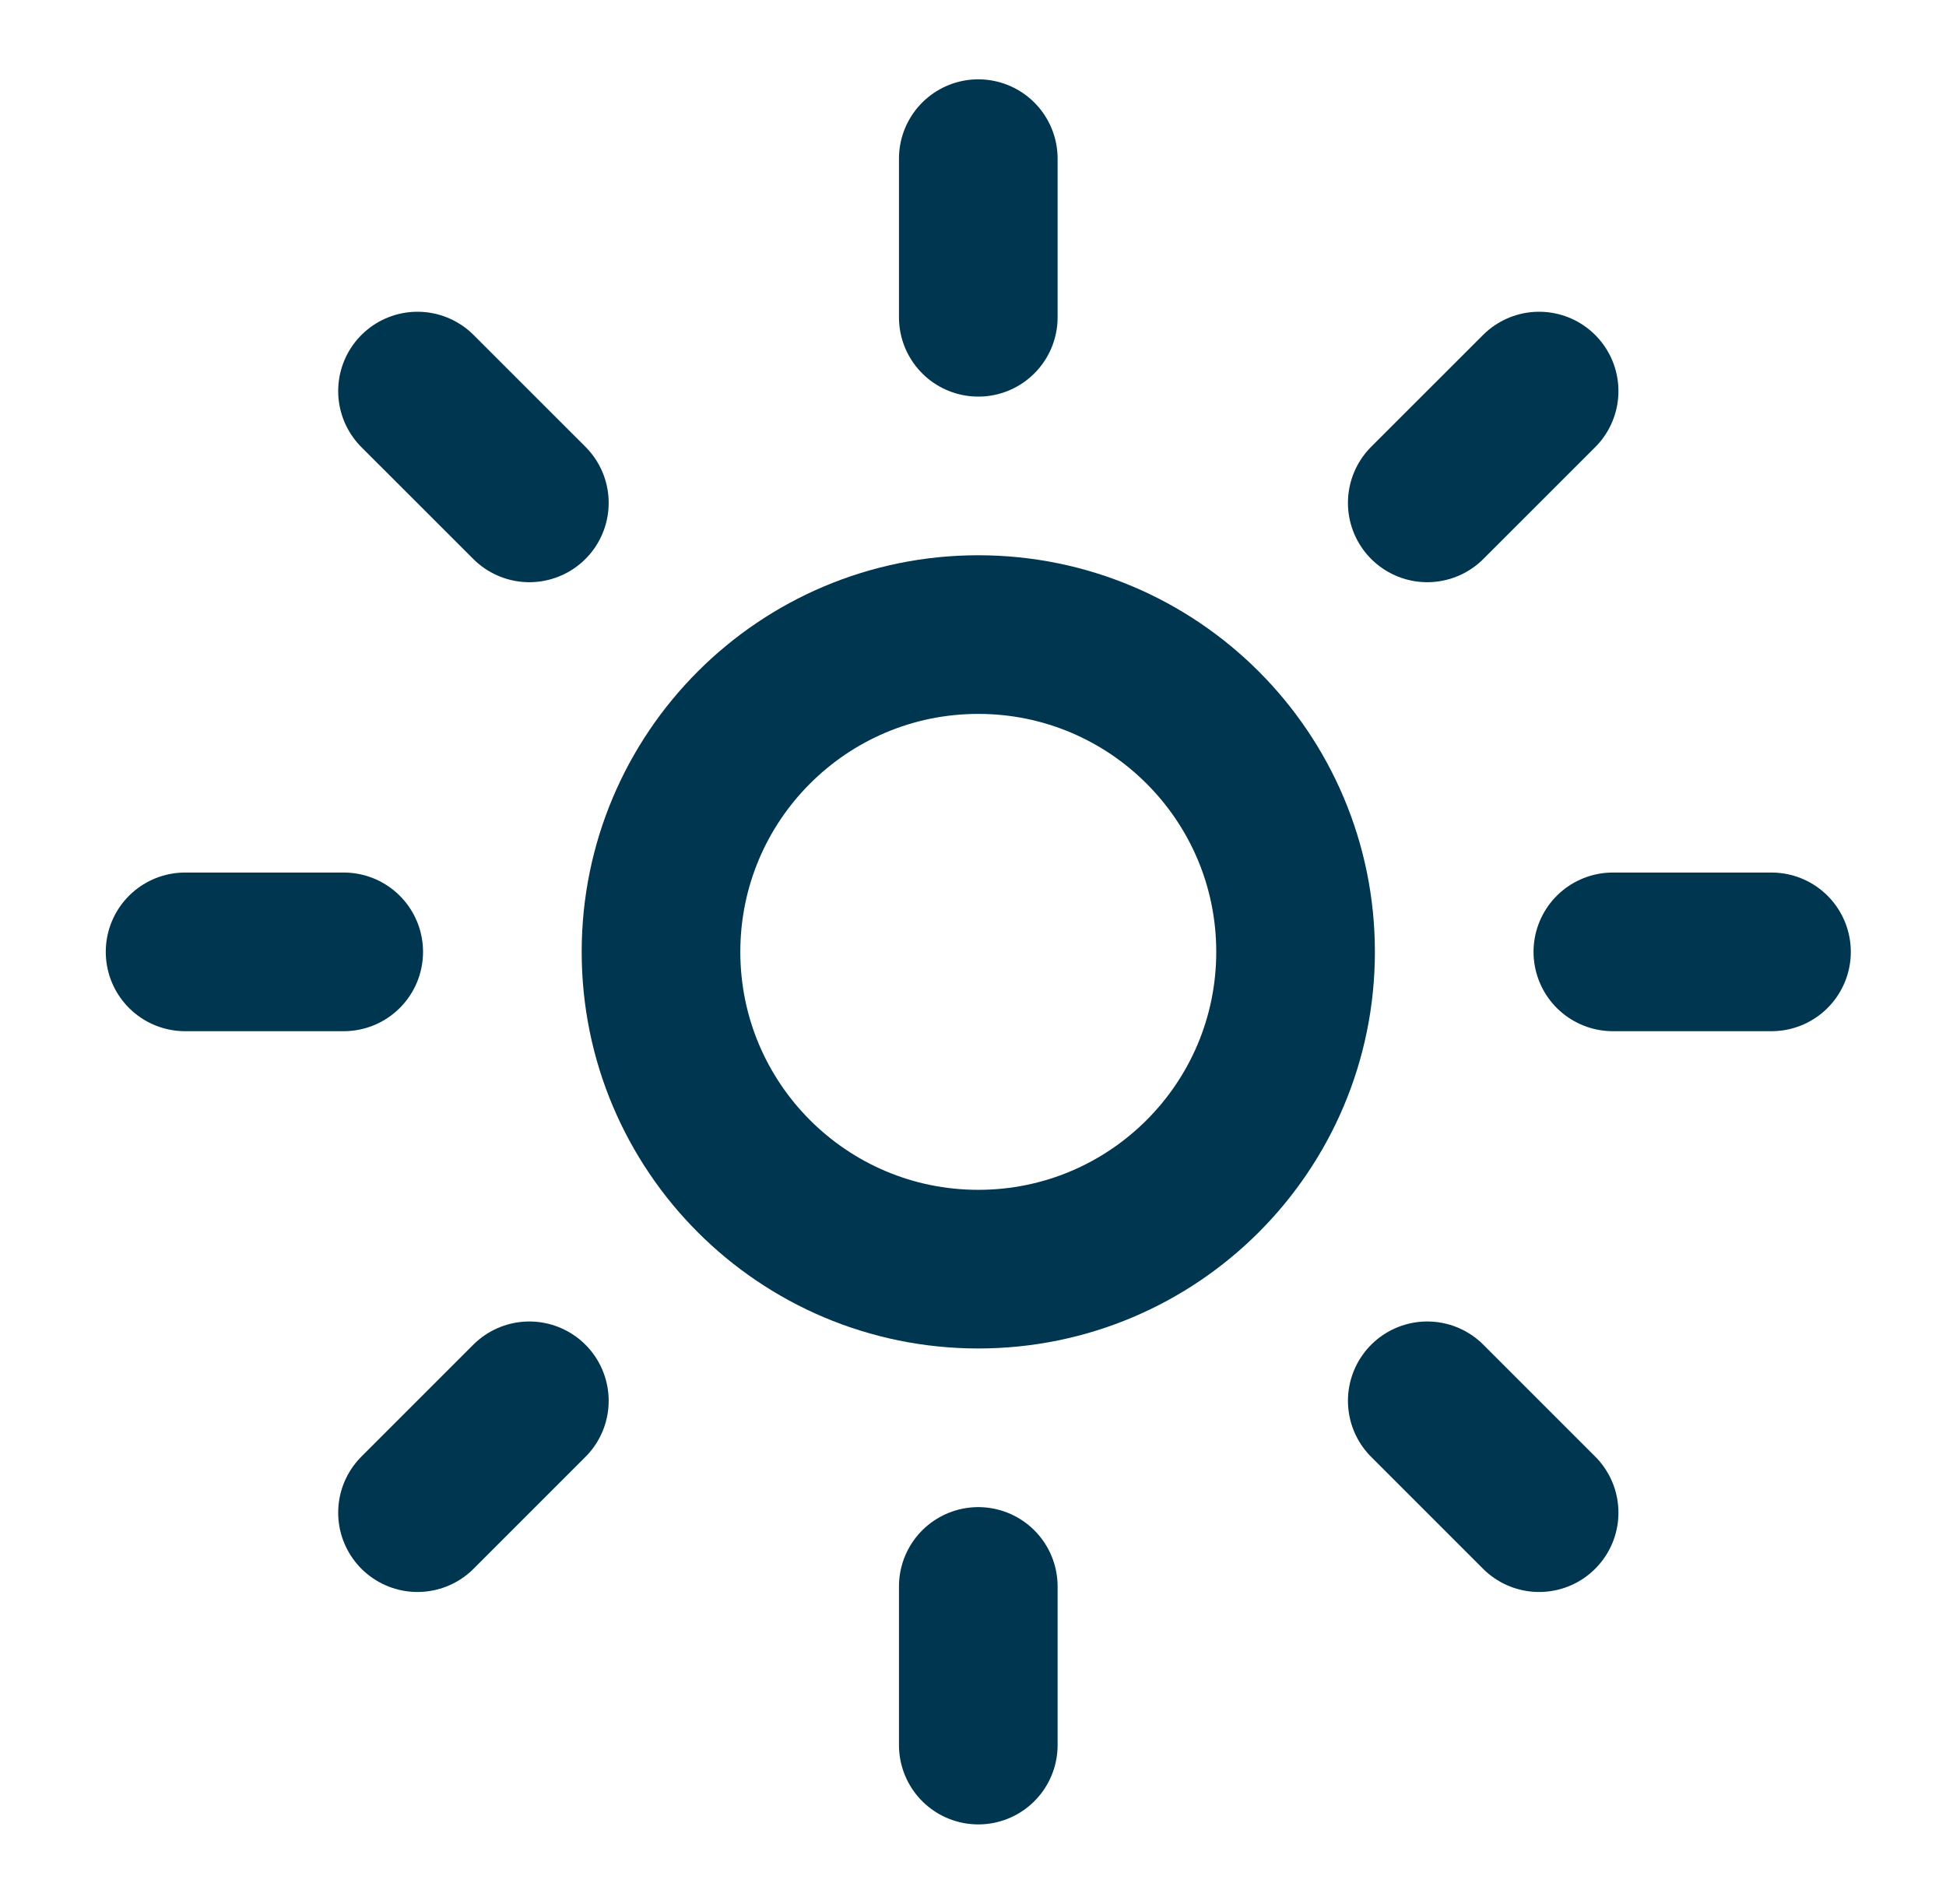 <svg width="46" height="45" viewBox="0 0 46 45" fill="none" xmlns="http://www.w3.org/2000/svg">
    <path d="M23.125 30C27.267 30 30.625 26.642 30.625 22.5C30.625 18.358 27.267 15 23.125 15C18.983 15 15.625 18.358 15.625 22.5C15.625 26.642 18.983 30 23.125 30Z"
          stroke="#003650" stroke-width="3.75" stroke-linecap="round" stroke-linejoin="round"/>
    <path d="M23.125 3.75V7.5" stroke="#003650" stroke-width="3.75" stroke-linecap="round" stroke-linejoin="round"/>
    <path d="M23.125 37.5V41.25" stroke="#003650" stroke-width="3.75" stroke-linecap="round" stroke-linejoin="round"/>
    <path d="M9.869 9.244L12.513 11.887" stroke="#003650" stroke-width="3.75" stroke-linecap="round"
          stroke-linejoin="round"/>
    <path d="M33.738 33.112L36.382 35.756" stroke="#003650" stroke-width="3.75" stroke-linecap="round"
          stroke-linejoin="round"/>
    <path d="M4.375 22.5H8.125" stroke="#003650" stroke-width="3.75" stroke-linecap="round" stroke-linejoin="round"/>
    <path d="M38.125 22.5H41.875" stroke="#003650" stroke-width="3.75" stroke-linecap="round" stroke-linejoin="round"/>
    <path d="M12.513 33.112L9.869 35.756" stroke="#003650" stroke-width="3.75" stroke-linecap="round"
          stroke-linejoin="round"/>
    <path d="M36.382 9.244L33.738 11.887" stroke="#003650" stroke-width="3.75" stroke-linecap="round"
          stroke-linejoin="round"/>
</svg>